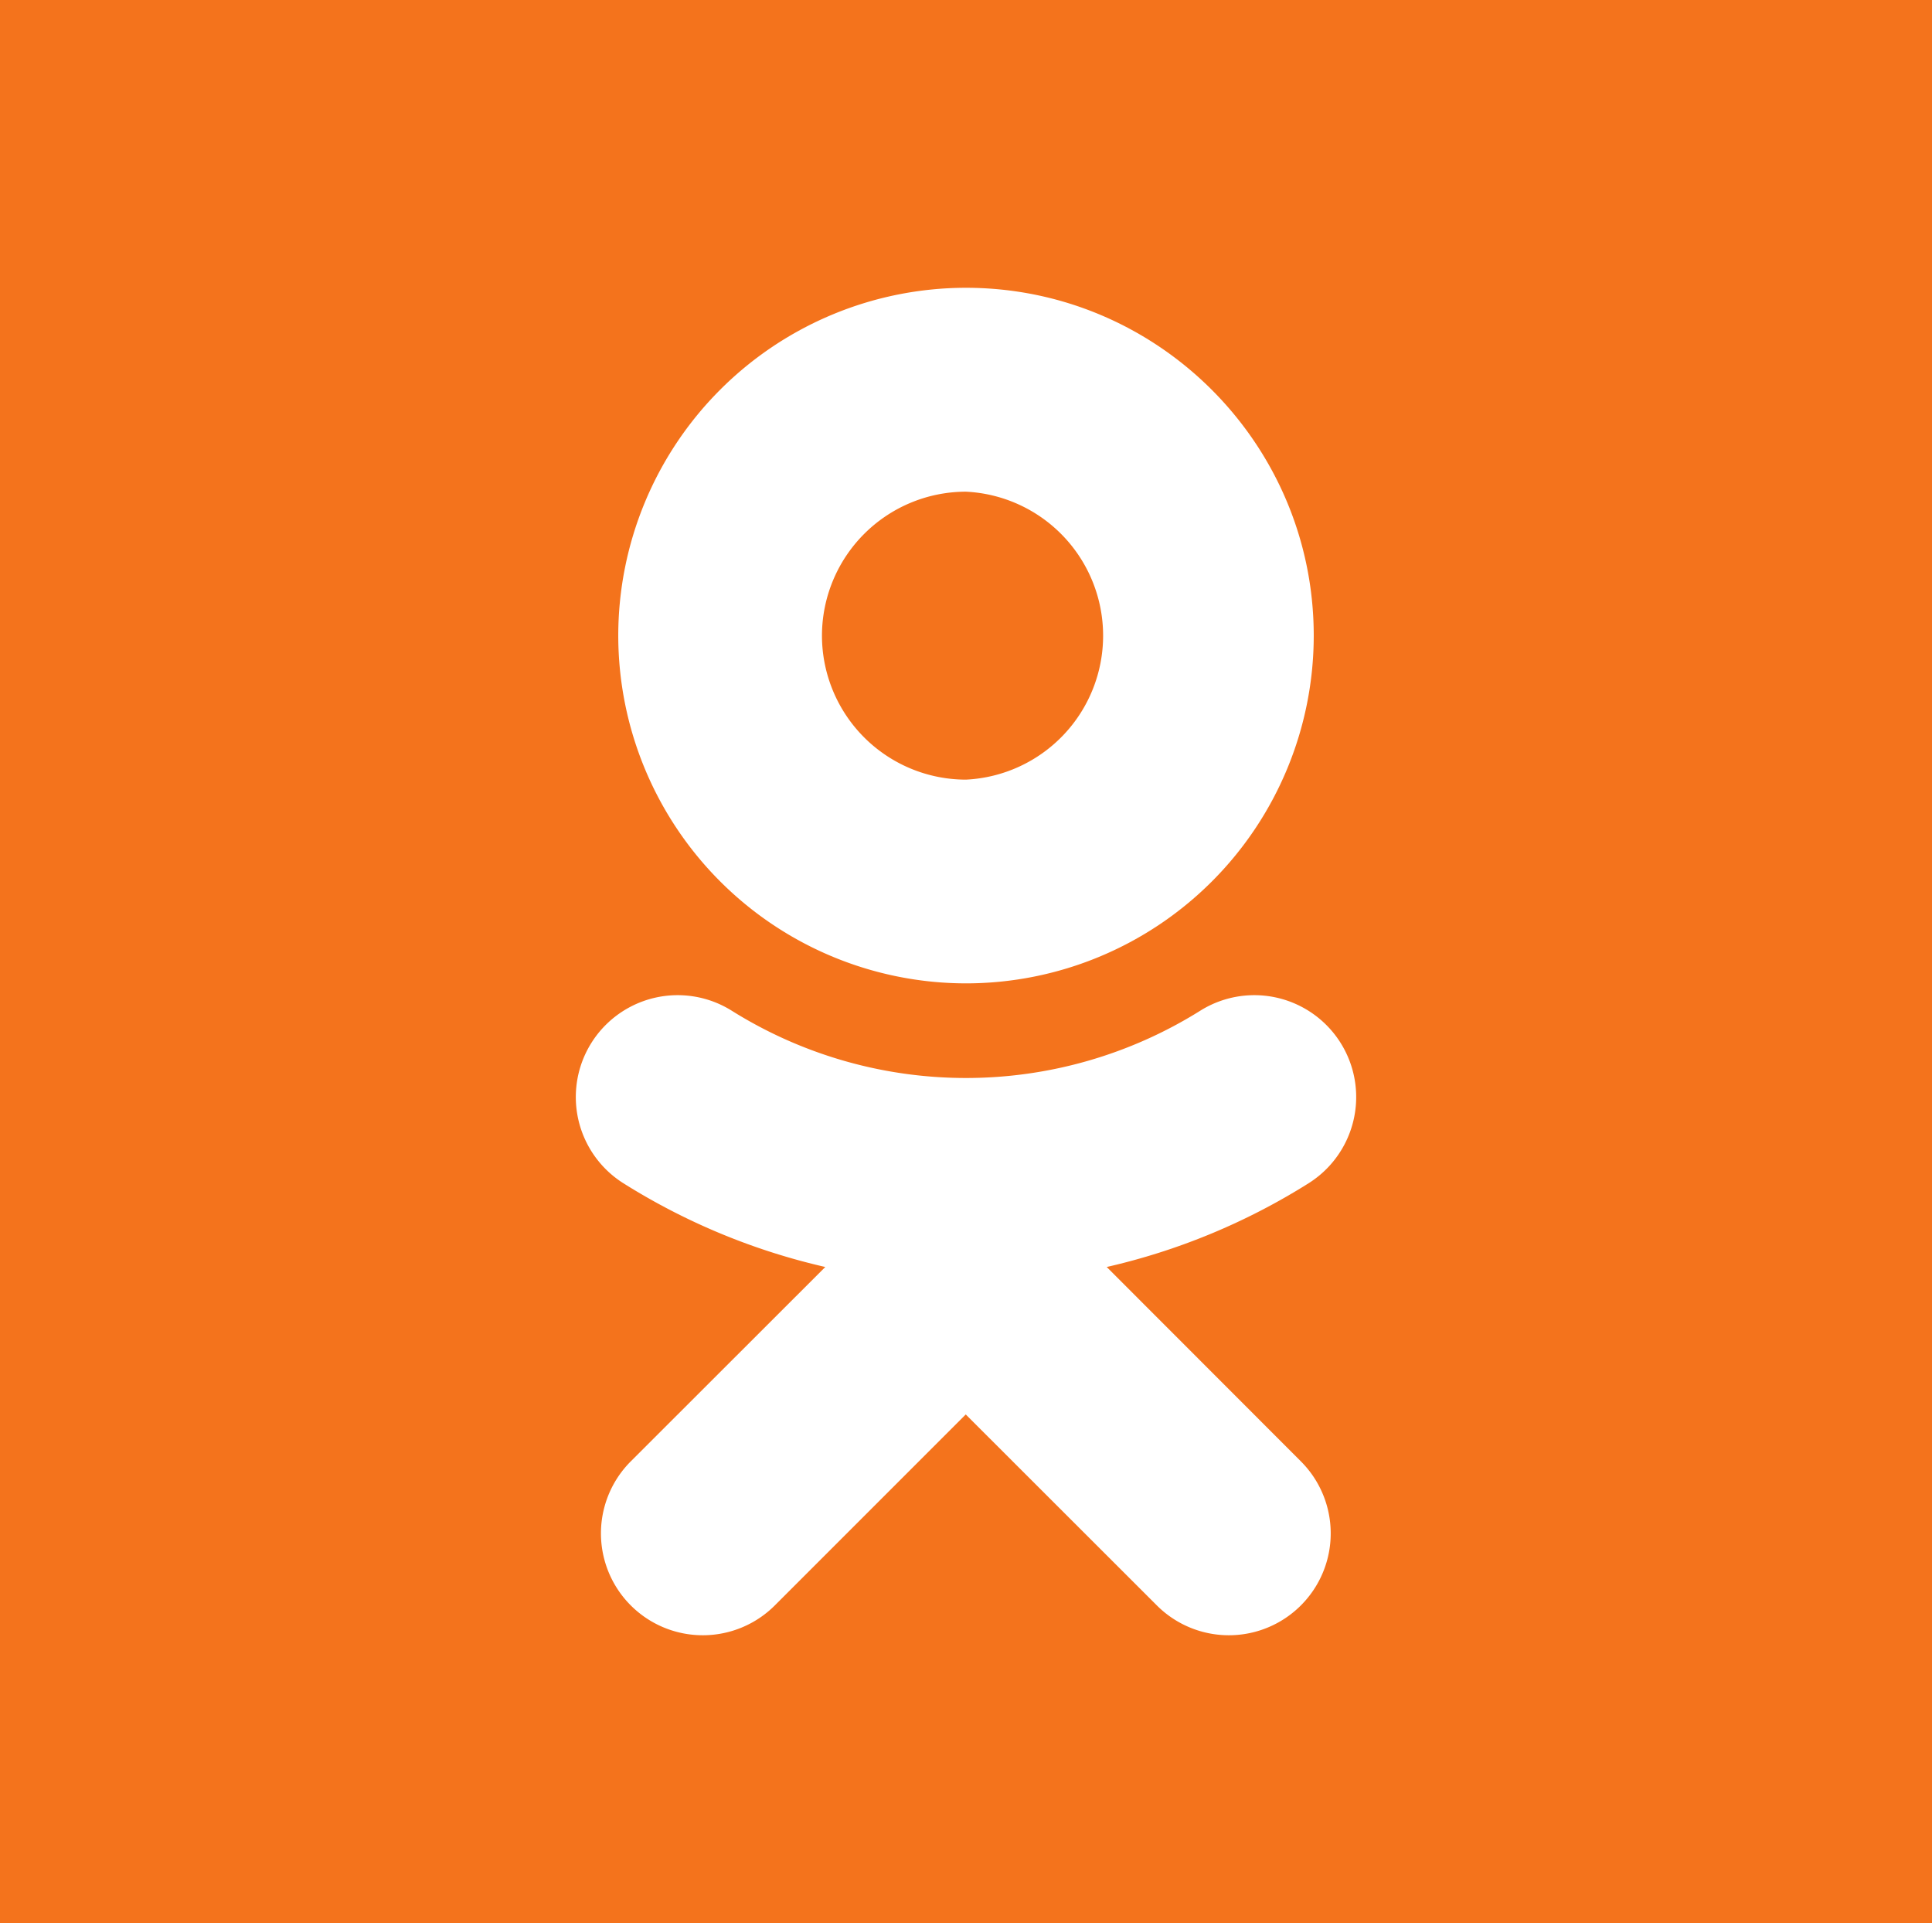 <svg xmlns="http://www.w3.org/2000/svg" viewBox="0 0 116.09 115.54"><path fill="#F4731C" d="M0 115.54h116.09V0H0v115.54z"/><path fill="#FFF" d="M58.04 29.54a8.66 8.66 0 0 1 0 17.3 8.66 8.66 0 0 1-8.65-8.65 8.66 8.66 0 0 1 8.65-8.65zm0 29.54a20.9 20.9 0 0 0 20.9-20.89c0-11.52-9.37-20.9-20.9-20.9a20.91 20.91 0 0 0-20.89 20.9 20.91 20.91 0 0 0 20.9 20.89m8.45 17.04a39.1 39.1 0 0 0 12.13-5.03 6.12 6.12 0 0 0-6.52-10.36 26.53 26.53 0 0 1-28.13 0 6.11 6.11 0 1 0-6.52 10.36 39.21 39.21 0 0 0 12.13 5.03L37.9 87.8a6.12 6.12 0 0 0 8.66 8.65l11.47-11.47 11.48 11.47a6.12 6.12 0 1 0 8.66-8.65L66.5 76.12"/></svg>